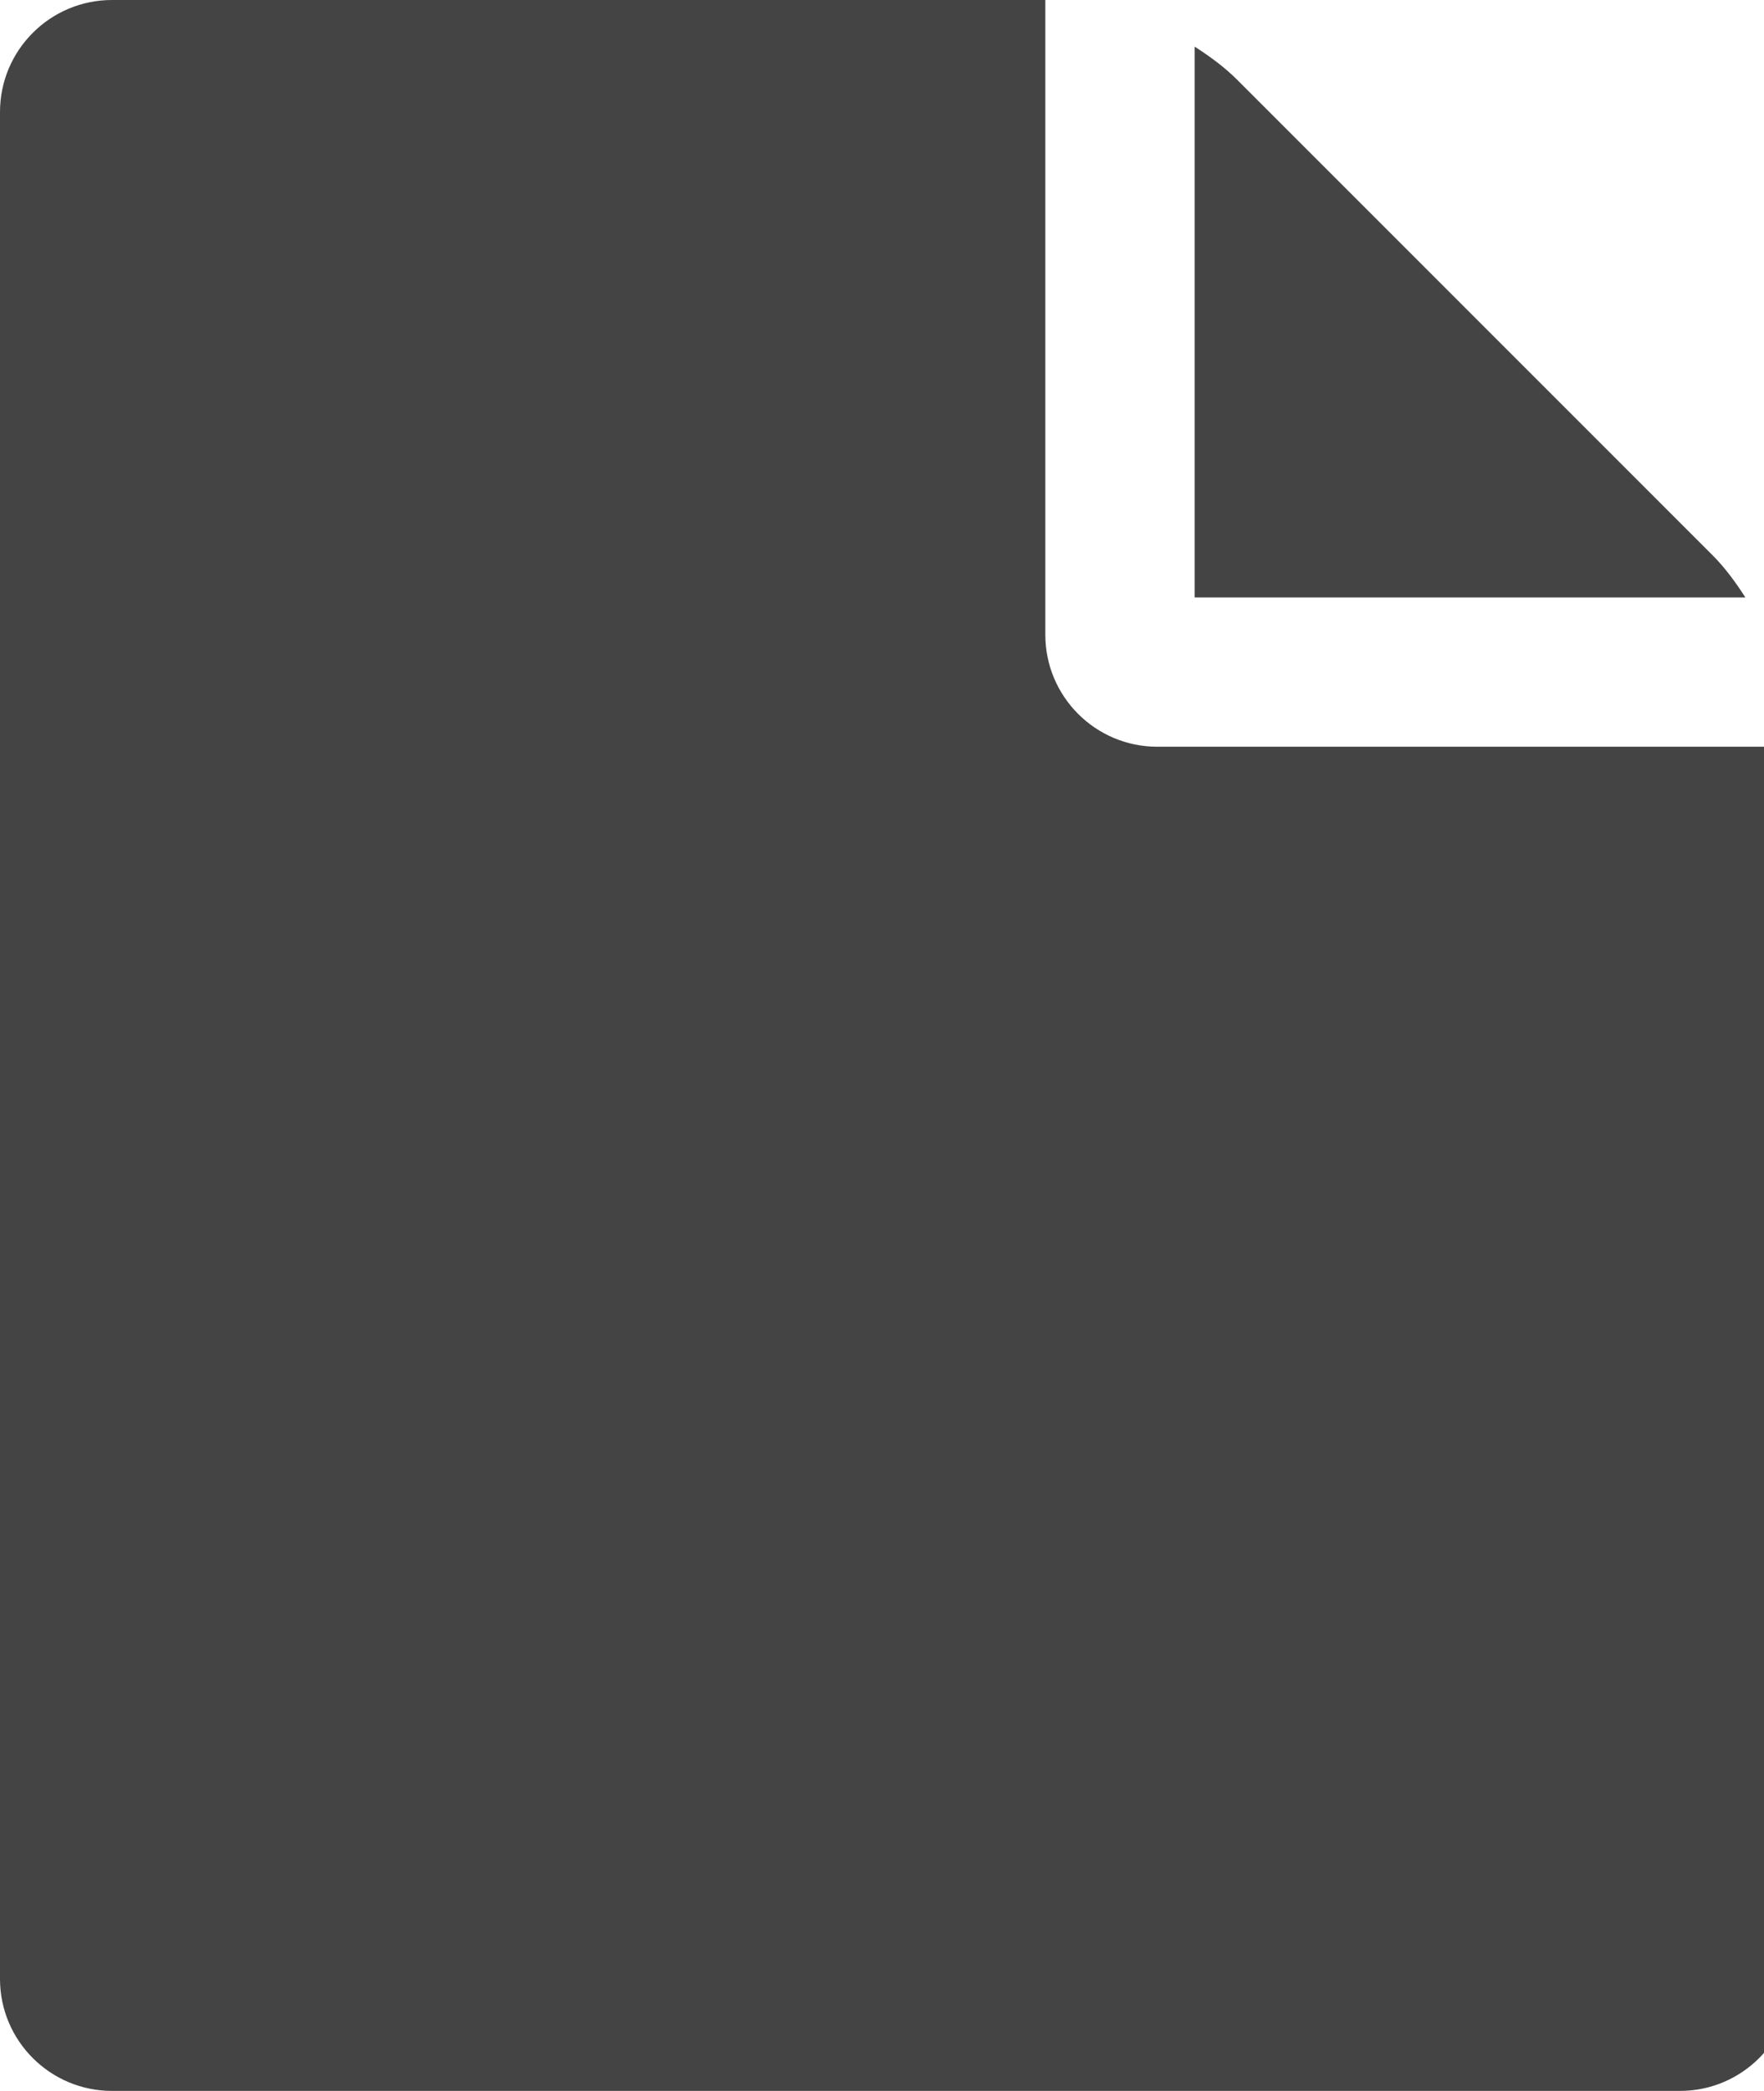 <!-- Generated by IcoMoon.io -->
<svg version="1.1" xmlns="http://www.w3.org/2000/svg" width="27" height="32" viewBox="0 0 27 32">
<title>file</title>
<path fill="#444" d="M18.286 9.143v-8.429c0.25 0.161 0.464 0.321 0.643 0.5l7.286 7.286c0.179 0.179 0.339 0.393 0.5 0.643h-8.429zM16 9.714c0 0.946 0.768 1.714 1.714 1.714h9.714v18.857c0 0.946-0.768 1.714-1.714 1.714h-24c-0.946 0-1.714-0.768-1.714-1.714v-28.571c0-0.946 0.768-1.714 1.714-1.714h14.286v9.714z"></path>
</svg>
